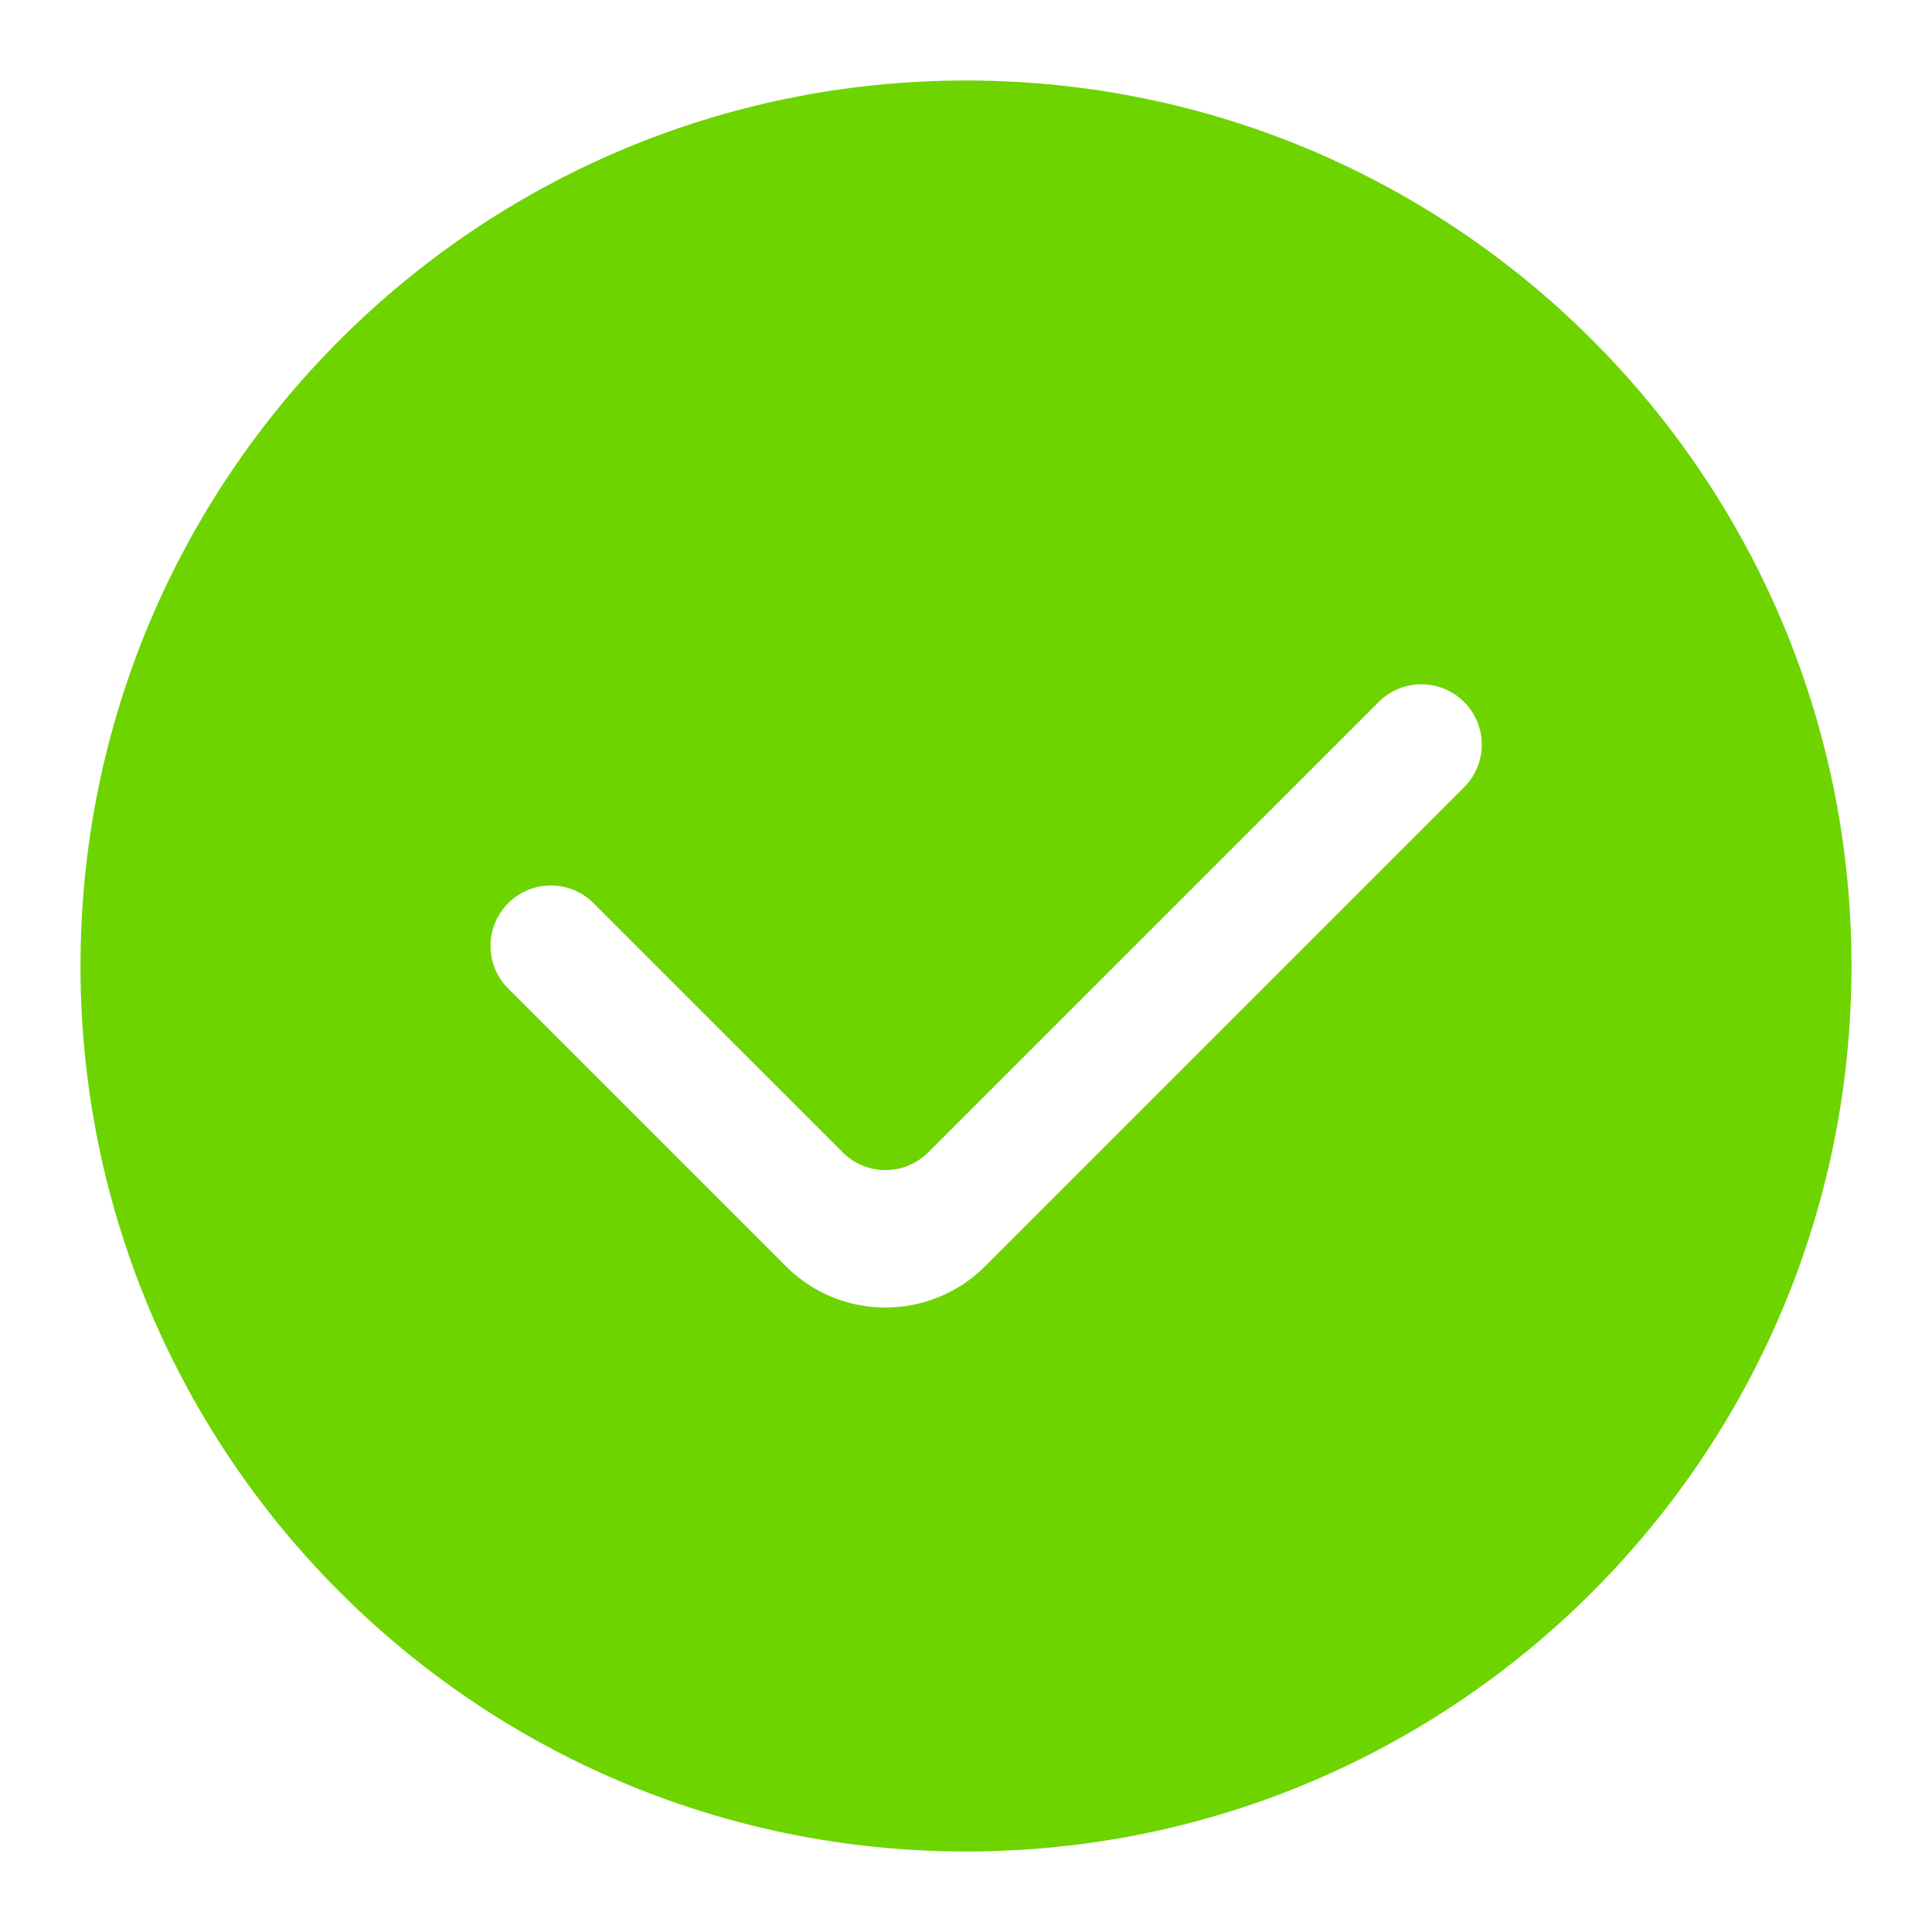 <?xml version="1.0" encoding="UTF-8"?>
<svg xmlns="http://www.w3.org/2000/svg" xmlns:xlink="http://www.w3.org/1999/xlink" width="24" height="24" viewBox="0 0 24 24" version="1.1">
    <title>Public/ic_public_todo_filled</title>
    <defs>
        <path d="M12,1 C18.075,1 23,5.925 23,12 C23,18.075 18.075,23 12,23 C5.925,23 1,18.075 1,12 C1,5.925 5.925,1 12,1 Z M18.187,8.72 C17.894,8.427 17.419,8.427 17.127,8.72 L17.127,8.72 L11.53,14.316 L11.498,14.346 C11.204,14.608 10.752,14.598 10.47,14.316 L10.47,14.316 L7.373,11.22 L7.341,11.189 C7.047,10.927 6.595,10.937 6.313,11.22 C6.18,11.353 6.107,11.524 6.095,11.698 L6.095,11.698 L6.095,11.802 L6.109,11.906 C6.139,12.043 6.206,12.174 6.313,12.28 L6.313,12.28 L9.763,15.73 L9.806,15.772 C10.492,16.413 11.568,16.399 12.237,15.73 L12.237,15.73 L18.187,9.78 L18.217,9.748 C18.48,9.454 18.47,9.002 18.187,8.72 Z" id="__path-1"/>
    </defs>
    <g id="__Public/ic_public_todo_filled" stroke="none" stroke-width="1" fill="none" fill-rule="evenodd">
        <mask id="__mask-2" fill="white">
            <use xlink:href="#__path-1"/>
        </mask>
        <use id="__形状结合" fill="#6DD400" fill-rule="nonzero" xlink:href="#__path-1"/>
    </g>
</svg>